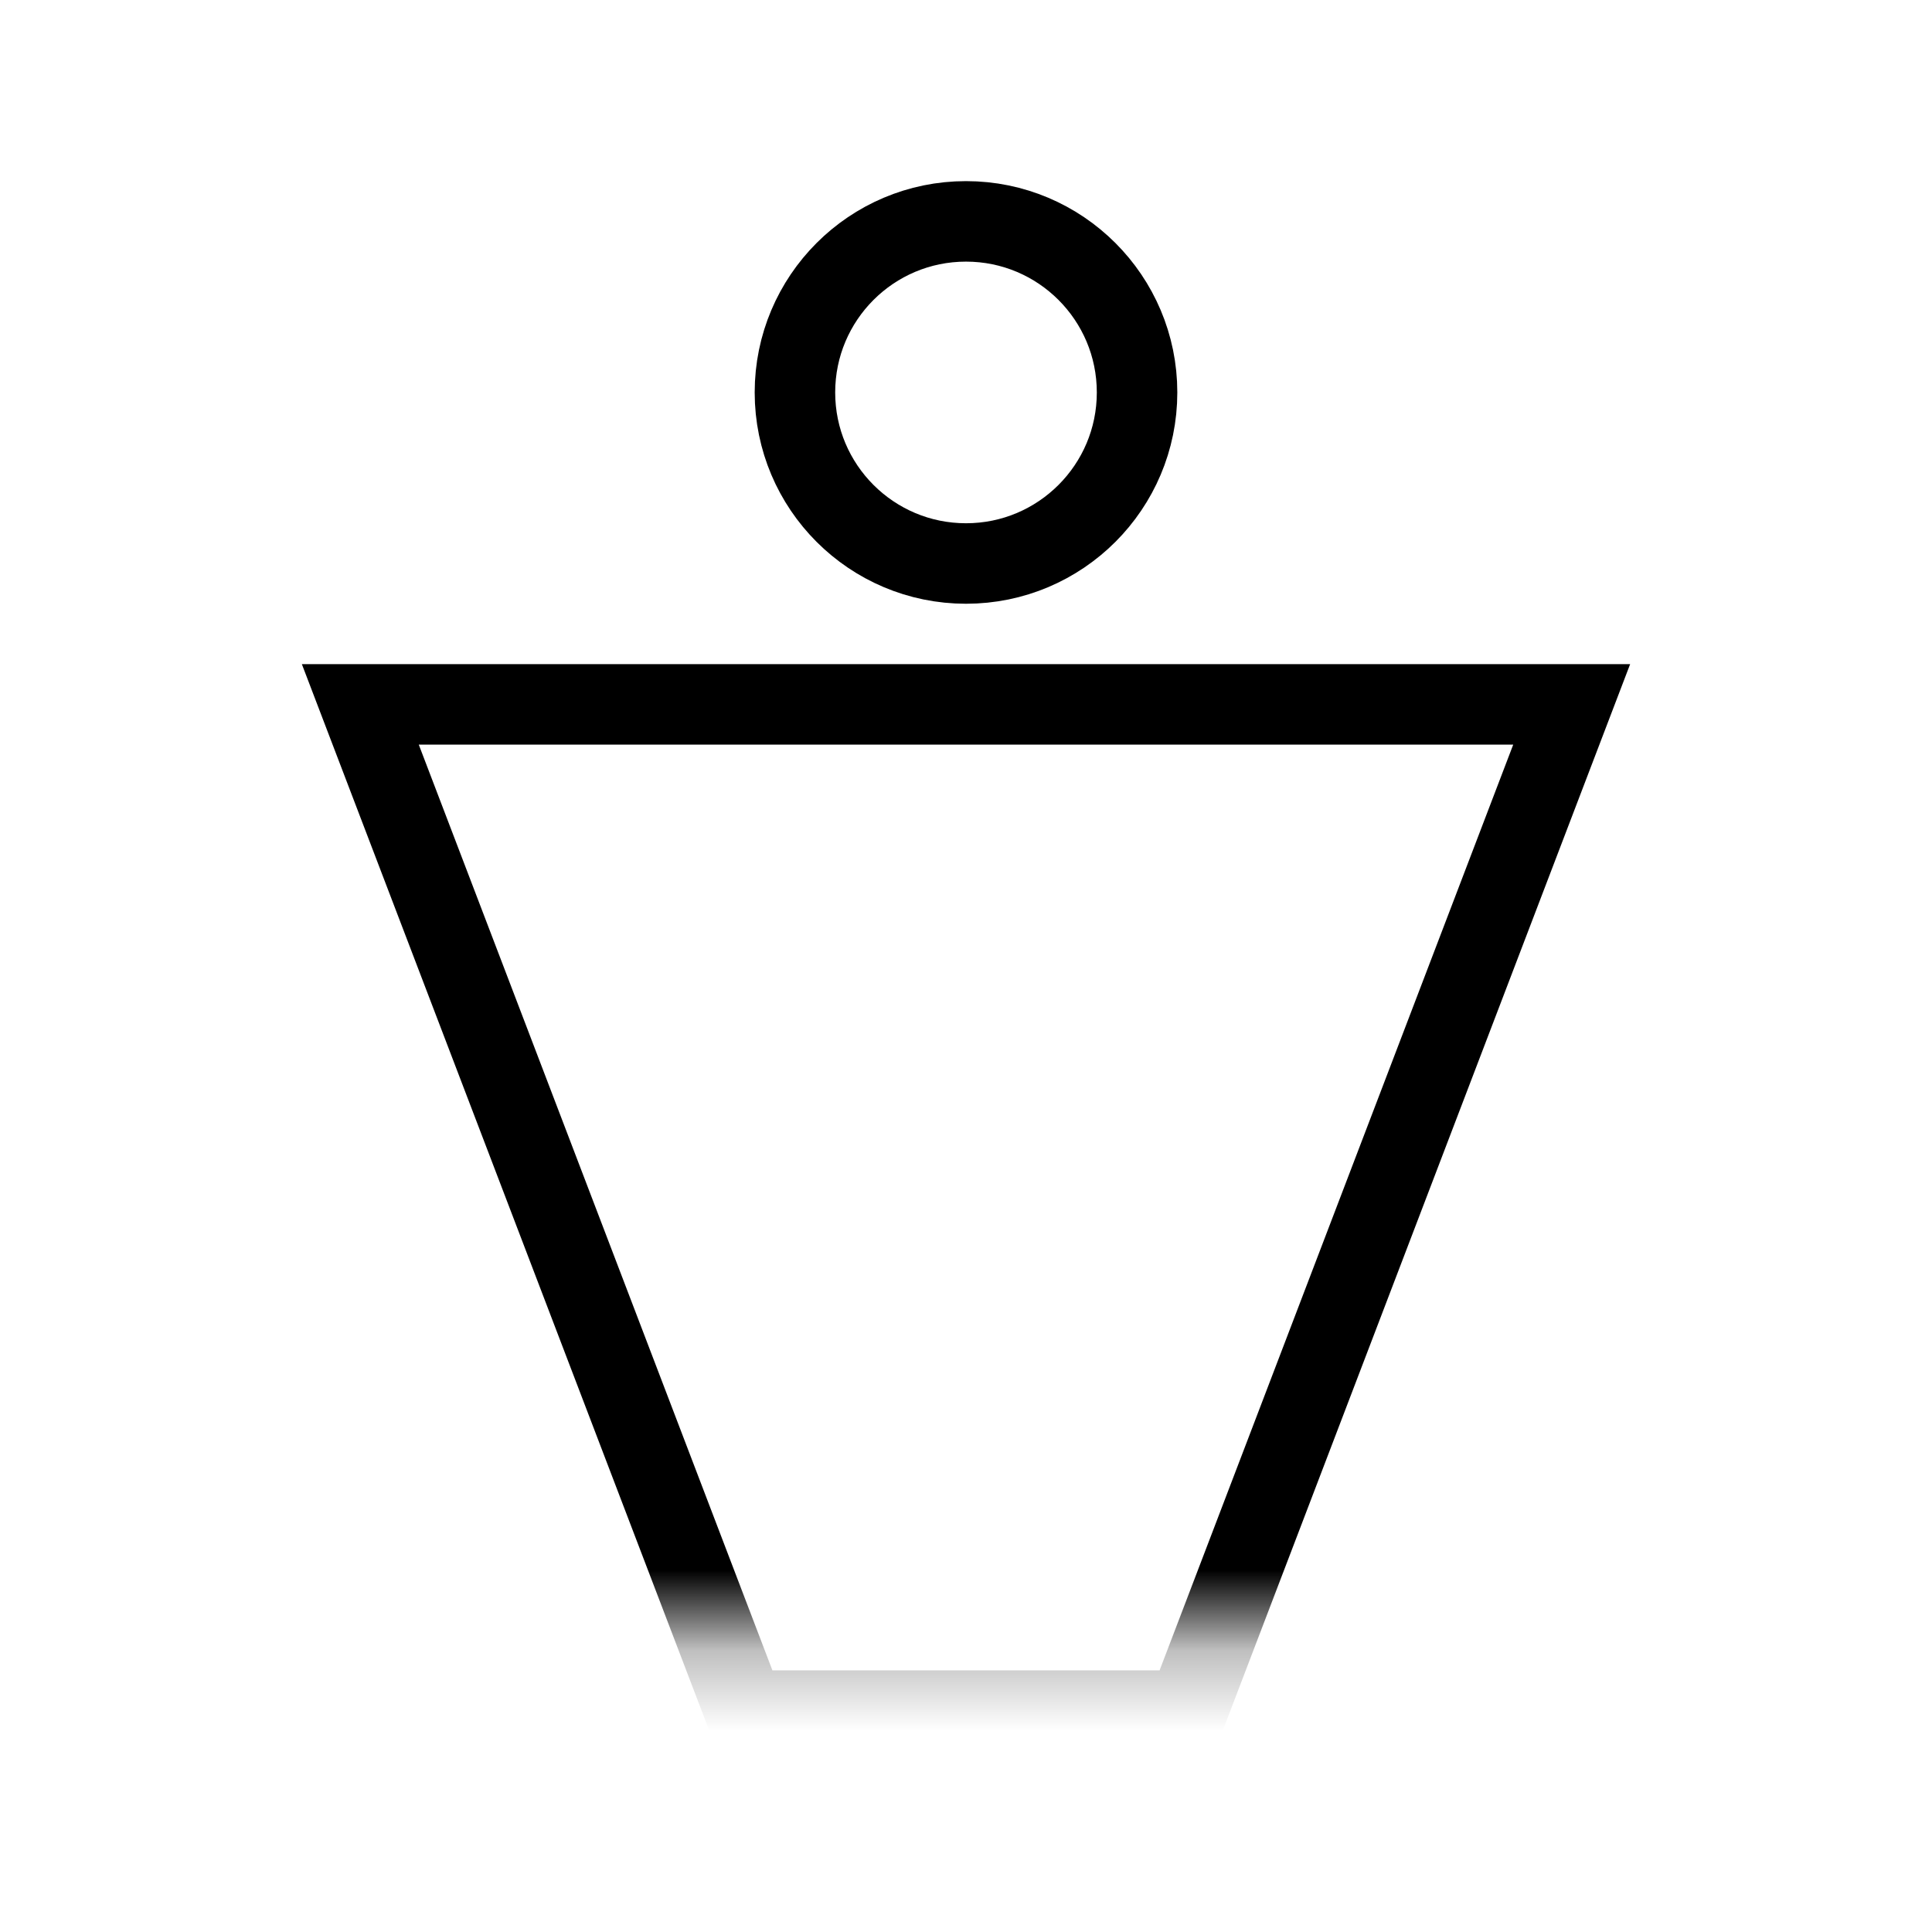 <svg width="24" height="24" viewBox="0 0 24 24" xmlns="http://www.w3.org/2000/svg" xmlns:xlink="http://www.w3.org/1999/xlink">
    <defs>
        <path id="a" d="M0 0h24v20.25H0z"/>
    </defs>
    <g fill="none" fill-rule="evenodd">
        <mask id="b" fill="#fff">
            <use xlink:href="#a"/>
        </mask>
        <g mask="url(#b)" stroke="#000">
            <g transform="translate(3.75 2.25)">
                <circle cx="8.25" cy="2.625" r="2.125"/>
                <path d="M15.774 6.5 10.999 19H5.501L.726 6.5h15.048z"/>
            </g>
        </g>
    </g>
</svg>

